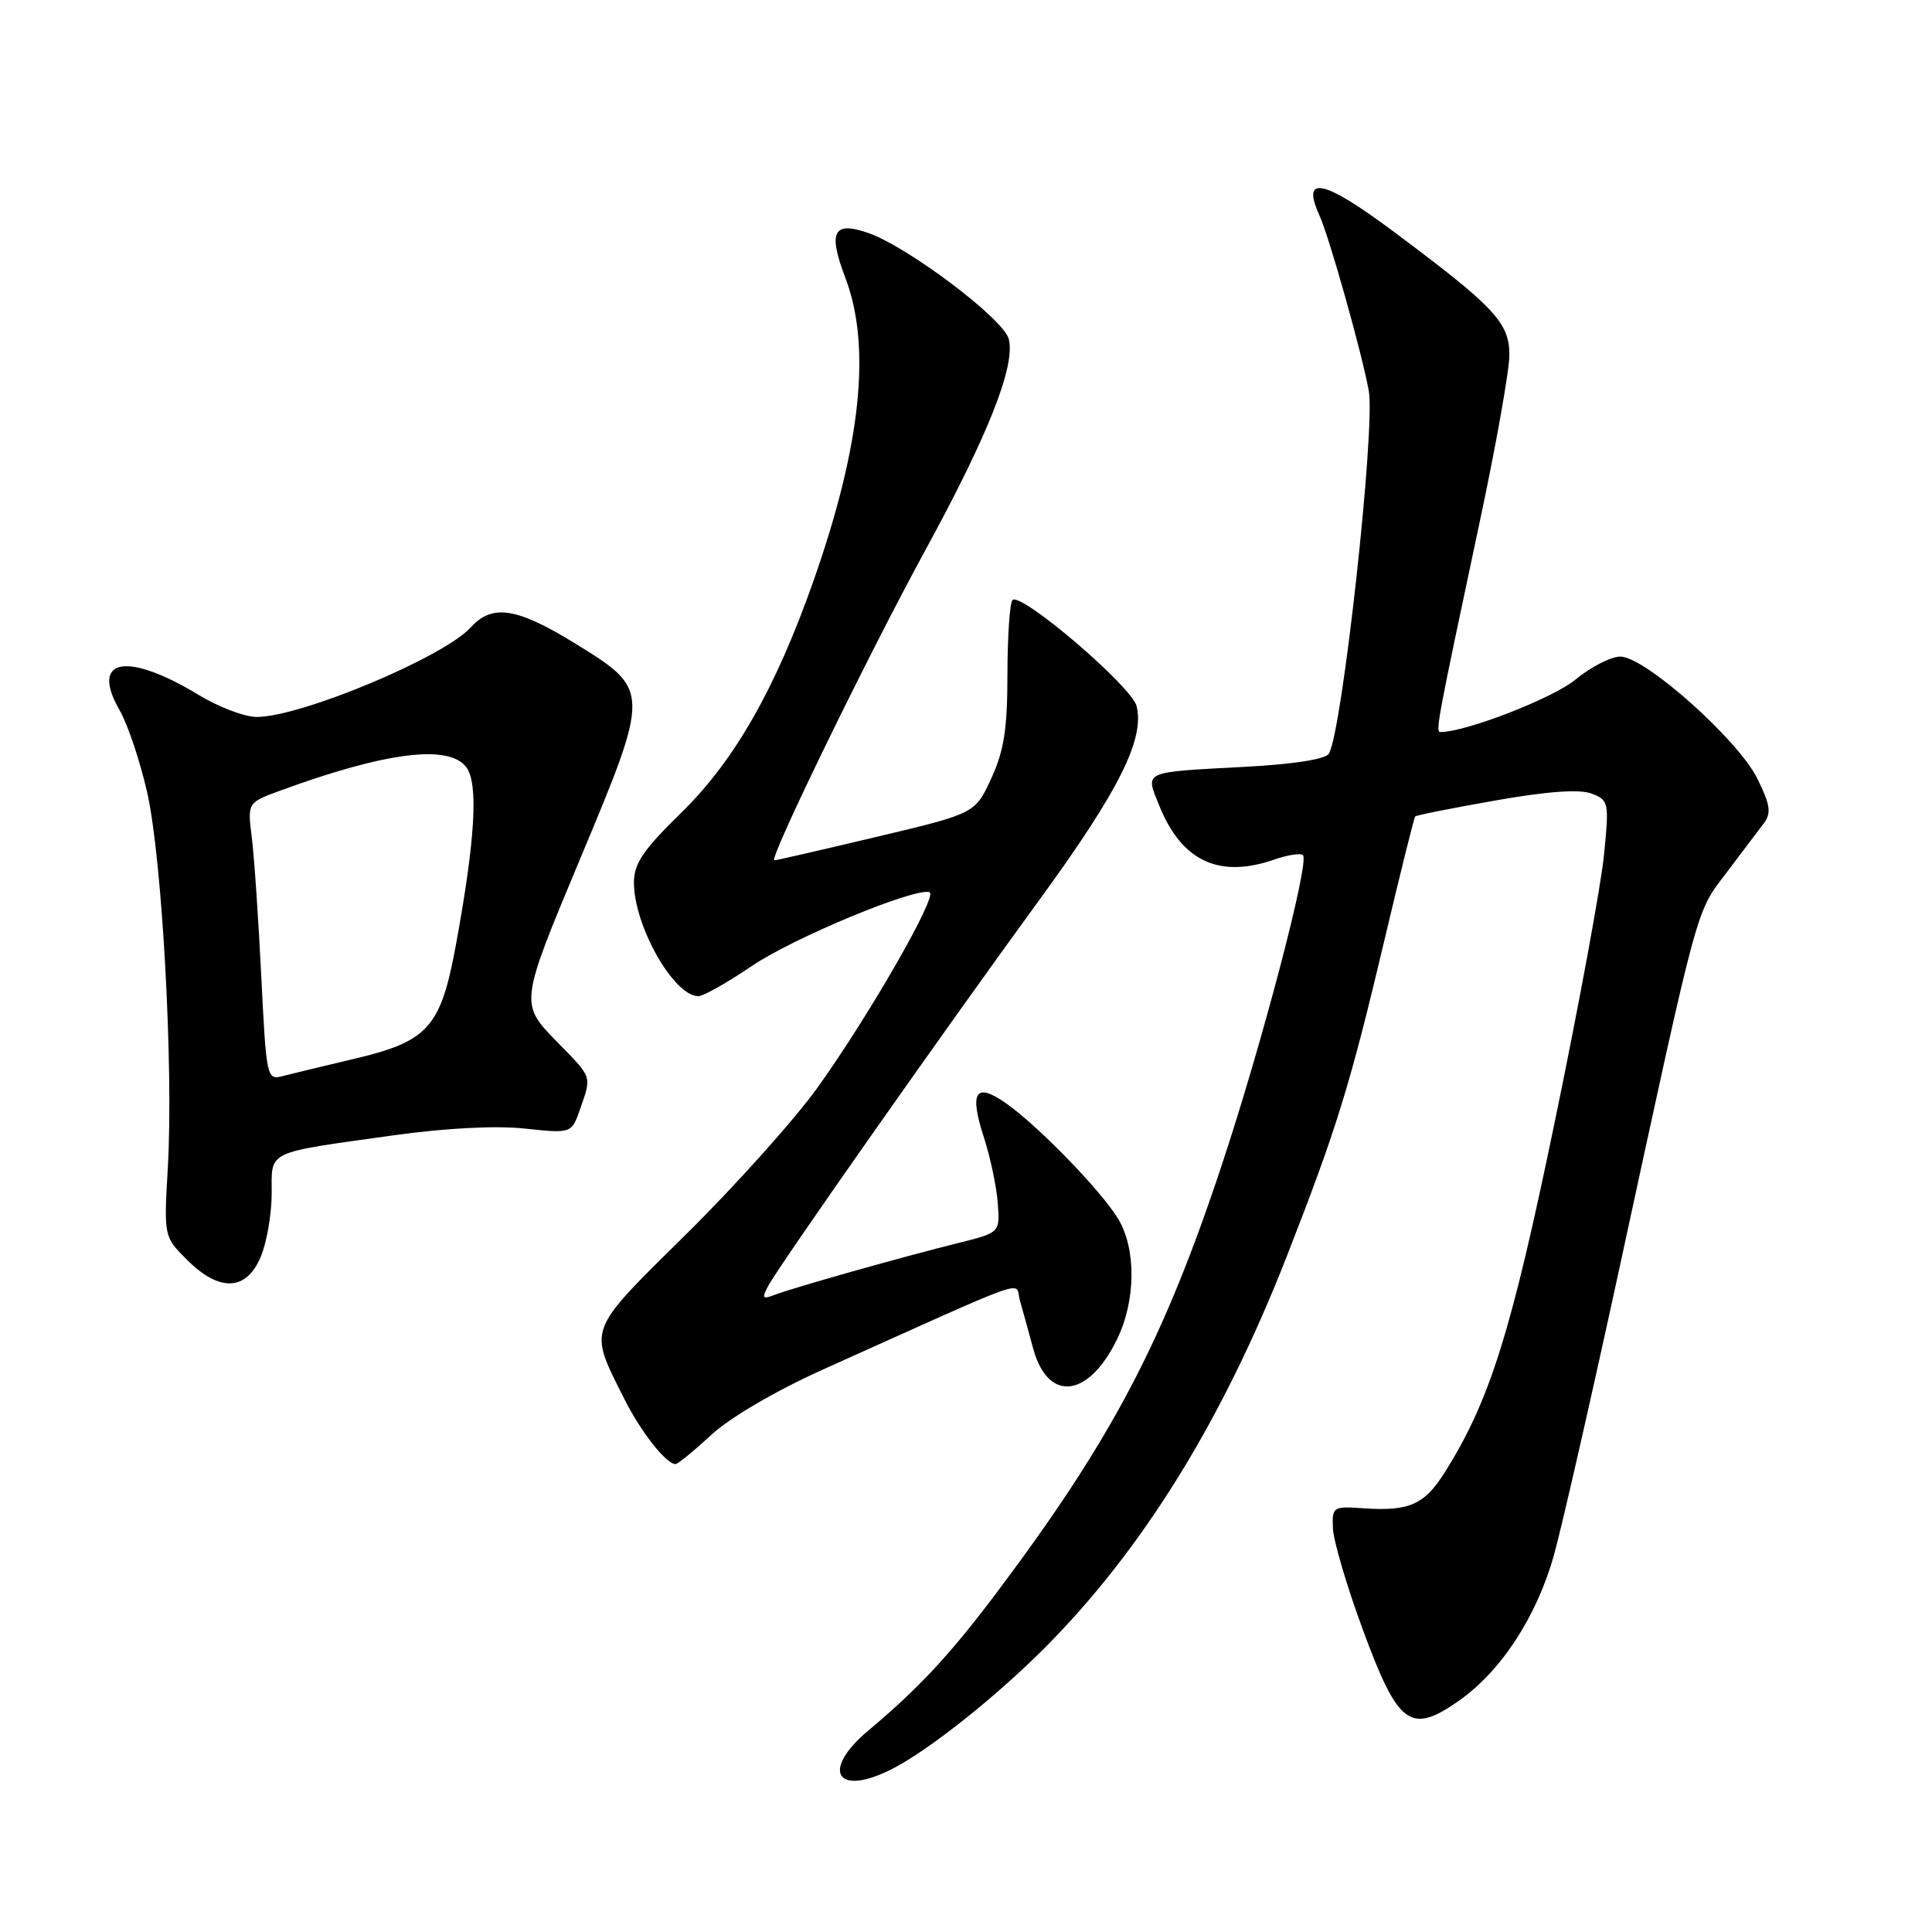 <?xml version="1.0" encoding="UTF-8" standalone="no"?>
<!DOCTYPE svg PUBLIC "-//W3C//DTD SVG 1.1//EN" "http://www.w3.org/Graphics/SVG/1.1/DTD/svg11.dtd" >
<svg xmlns="http://www.w3.org/2000/svg" xmlns:xlink="http://www.w3.org/1999/xlink" version="1.1" viewBox="0 0 256 256">
 <g >
 <path fill="currentColor"
d=" M 118.30 234.35 C 123.07 231.90 131.83 224.95 138.25 218.53 C 151.32 205.47 161.95 188.31 170.45 166.61 C 177.17 149.43 178.88 143.88 183.58 124.00 C 185.60 115.47 187.37 108.36 187.52 108.19 C 187.66 108.02 192.44 107.07 198.14 106.07 C 205.04 104.85 209.29 104.55 210.88 105.15 C 213.17 106.02 213.23 106.29 212.54 113.27 C 212.15 117.25 209.23 133.13 206.03 148.57 C 200.23 176.63 197.40 185.65 191.39 195.17 C 188.74 199.37 186.69 200.27 180.73 199.86 C 176.62 199.57 176.50 199.64 176.62 202.53 C 176.69 204.16 178.45 210.16 180.55 215.85 C 185.25 228.64 186.88 229.86 193.27 225.39 C 198.87 221.48 203.59 214.26 205.89 206.12 C 206.91 202.48 210.78 185.55 214.48 168.50 C 225.23 118.91 224.65 121.07 228.79 115.61 C 230.83 112.91 233.05 109.97 233.73 109.07 C 234.73 107.73 234.57 106.63 232.84 103.14 C 230.28 97.98 217.95 87.00 214.70 87.00 C 213.47 87.00 210.78 88.38 208.73 90.07 C 205.76 92.52 194.22 97.00 190.87 97.00 C 190.18 97.00 190.41 95.76 196.08 69.10 C 198.24 58.98 200.00 49.05 200.00 47.04 C 200.00 42.74 198.07 40.69 184.57 30.62 C 175.40 23.78 172.37 23.12 174.82 28.51 C 176.13 31.38 180.45 46.73 181.37 51.79 C 182.27 56.73 177.84 97.03 176.08 99.87 C 175.62 100.61 171.36 101.27 164.92 101.61 C 151.26 102.34 151.75 102.12 153.59 106.71 C 156.57 114.12 161.54 116.45 168.90 113.88 C 170.66 113.27 172.35 113.02 172.65 113.32 C 173.55 114.21 167.22 138.33 161.85 154.50 C 154.10 177.83 147.30 190.74 132.11 210.97 C 125.92 219.21 121.71 223.74 115.12 229.25 C 108.65 234.66 110.85 238.19 118.30 234.35 Z  M 94.27 190.11 C 96.77 187.81 102.81 184.28 109.00 181.49 C 137.51 168.68 134.42 169.77 135.13 172.27 C 135.48 173.50 136.28 176.39 136.90 178.69 C 138.86 185.87 144.23 185.26 148.03 177.43 C 150.52 172.31 150.57 165.44 148.14 161.47 C 145.86 157.73 137.60 149.22 133.32 146.20 C 129.25 143.34 128.40 144.66 130.39 150.77 C 131.23 153.37 132.05 157.26 132.21 159.42 C 132.50 163.33 132.50 163.33 127.00 164.70 C 119.72 166.50 104.98 170.66 102.63 171.58 C 101.03 172.20 100.91 172.03 101.82 170.34 C 103.29 167.60 125.27 136.30 137.73 119.23 C 148.26 104.79 151.70 97.92 150.60 93.55 C 149.95 90.94 135.26 78.40 134.16 79.51 C 133.80 79.87 133.50 84.30 133.49 89.34 C 133.49 96.58 133.04 99.47 131.35 103.14 C 129.21 107.79 129.21 107.79 116.14 110.89 C 108.95 112.60 102.86 114.00 102.60 114.00 C 101.78 114.00 114.97 86.91 122.56 73.00 C 130.97 57.60 134.59 48.43 133.66 44.90 C 132.96 42.24 120.30 32.70 115.05 30.87 C 110.42 29.26 109.69 30.69 112.01 36.80 C 115.47 45.88 114.10 59.00 107.84 76.83 C 102.81 91.17 97.34 100.78 90.30 107.66 C 85.22 112.62 84.00 114.42 84.00 116.94 C 84.00 122.69 89.28 132.00 92.54 132.00 C 93.19 132.00 96.38 130.20 99.62 128.00 C 105.12 124.27 121.23 117.58 123.17 118.22 C 124.32 118.61 115.21 134.51 108.32 144.12 C 105.32 148.31 97.51 157.03 90.95 163.51 C 77.67 176.62 77.96 175.85 82.68 185.28 C 84.88 189.69 88.26 194.00 89.52 194.00 C 89.81 194.00 91.95 192.25 94.27 190.11 Z  M 34.55 166.53 C 35.35 164.62 36.00 160.85 36.00 158.14 C 36.00 152.38 35.08 152.82 52.04 150.45 C 59.07 149.47 65.67 149.13 69.53 149.54 C 75.73 150.20 75.73 150.20 76.87 146.95 C 78.41 142.53 78.51 142.84 73.88 138.12 C 68.83 132.96 68.82 133.05 76.91 113.71 C 86.20 91.48 86.20 91.42 76.19 85.25 C 68.49 80.51 65.22 80.00 62.40 83.11 C 58.83 87.07 39.88 95.00 34.01 95.00 C 32.43 95.00 28.97 93.69 26.32 92.08 C 16.77 86.29 11.90 87.23 15.85 94.11 C 16.92 95.97 18.57 100.88 19.50 105.00 C 21.48 113.71 23.00 141.37 22.24 154.68 C 21.71 163.87 21.71 163.87 24.78 166.93 C 29.07 171.23 32.65 171.08 34.55 166.53 Z  M 34.62 129.33 C 34.24 121.72 33.68 113.44 33.36 110.93 C 32.79 106.35 32.79 106.35 37.14 104.76 C 51.10 99.64 59.46 98.59 61.78 101.65 C 63.41 103.80 62.98 111.19 60.43 125.10 C 58.39 136.19 56.79 137.98 46.81 140.33 C 42.79 141.28 38.55 142.30 37.40 142.60 C 35.36 143.14 35.28 142.73 34.62 129.33 Z "/>
</g>
</svg>